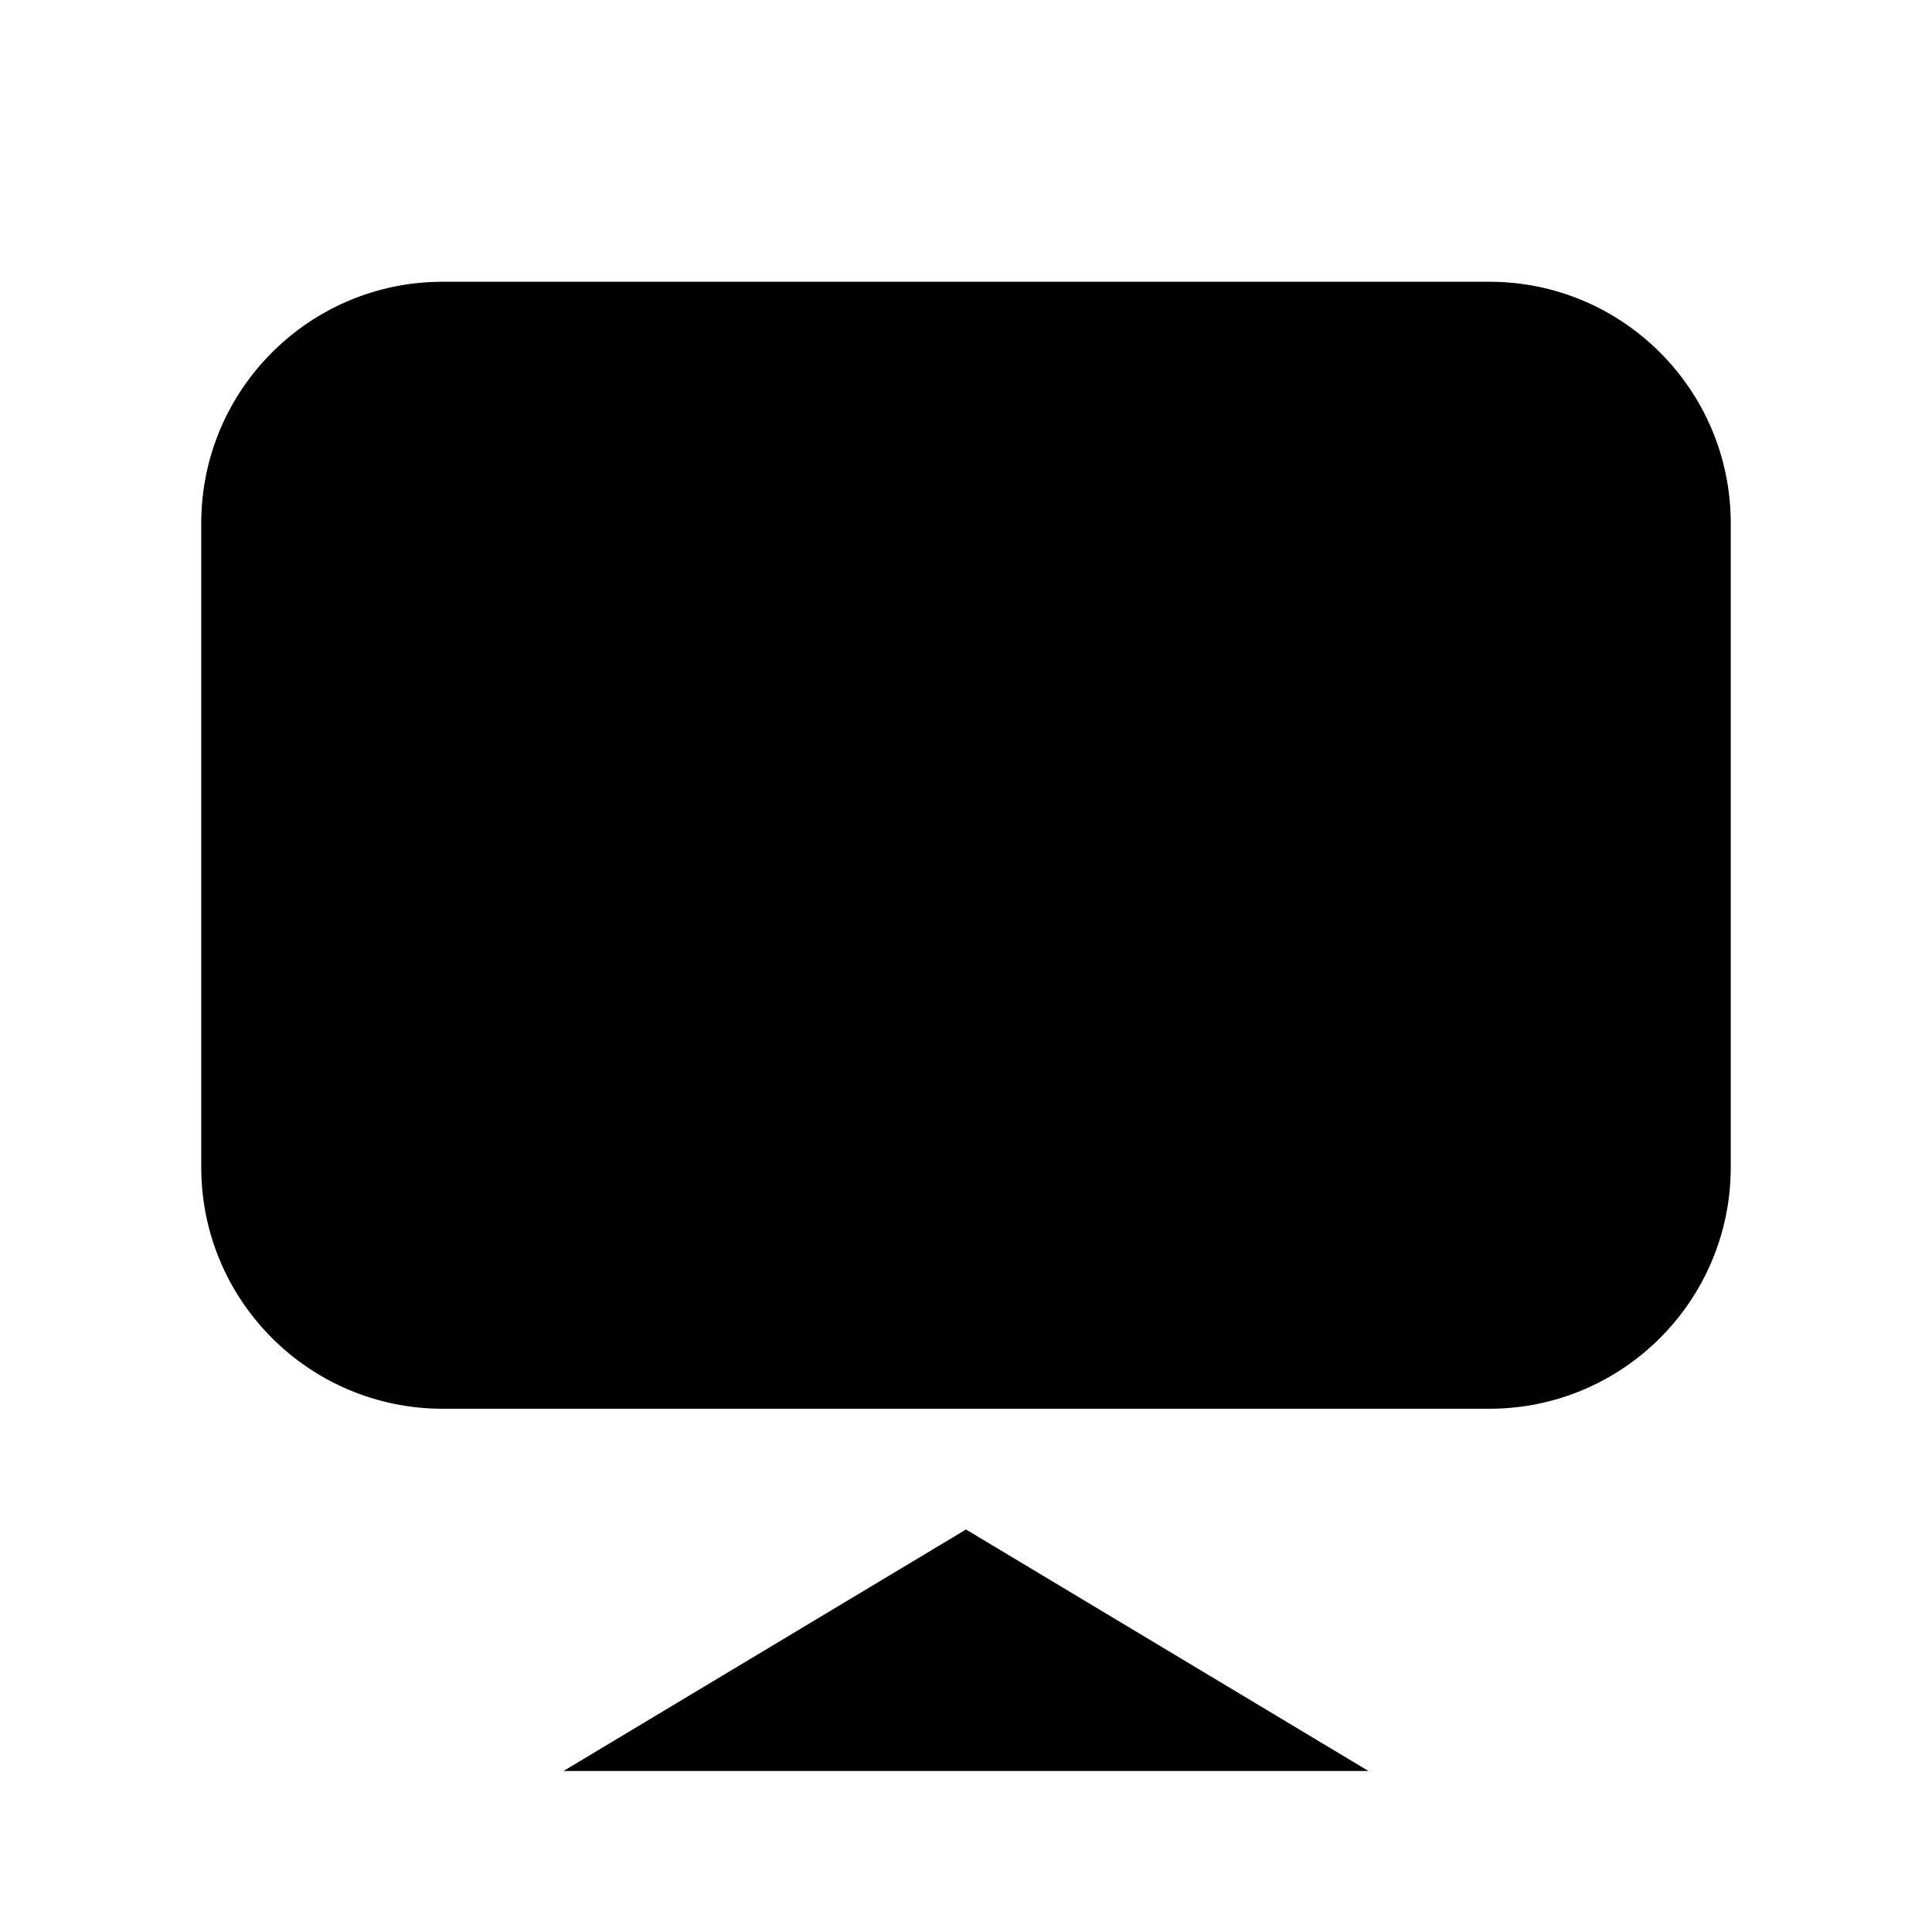 <svg viewBox="0 0 24 24" xmlns="http://www.w3.org/2000/svg"><path d="M21.5 14.5V6.5C21.5 4.843 20.157 3.5 18.5 3.5H5.5C3.843 3.5 2.5 4.843 2.5 6.5V14.5C2.5 16.157 3.843 17.5 5.5 17.5L18.5 17.5C20.157 17.5 21.5 16.157 21.5 14.5Z"/><path d="M12 18L12 22"/><path d="M12 2L12 3.5"/><path d="M7 22L12 19L17 22"/></svg>